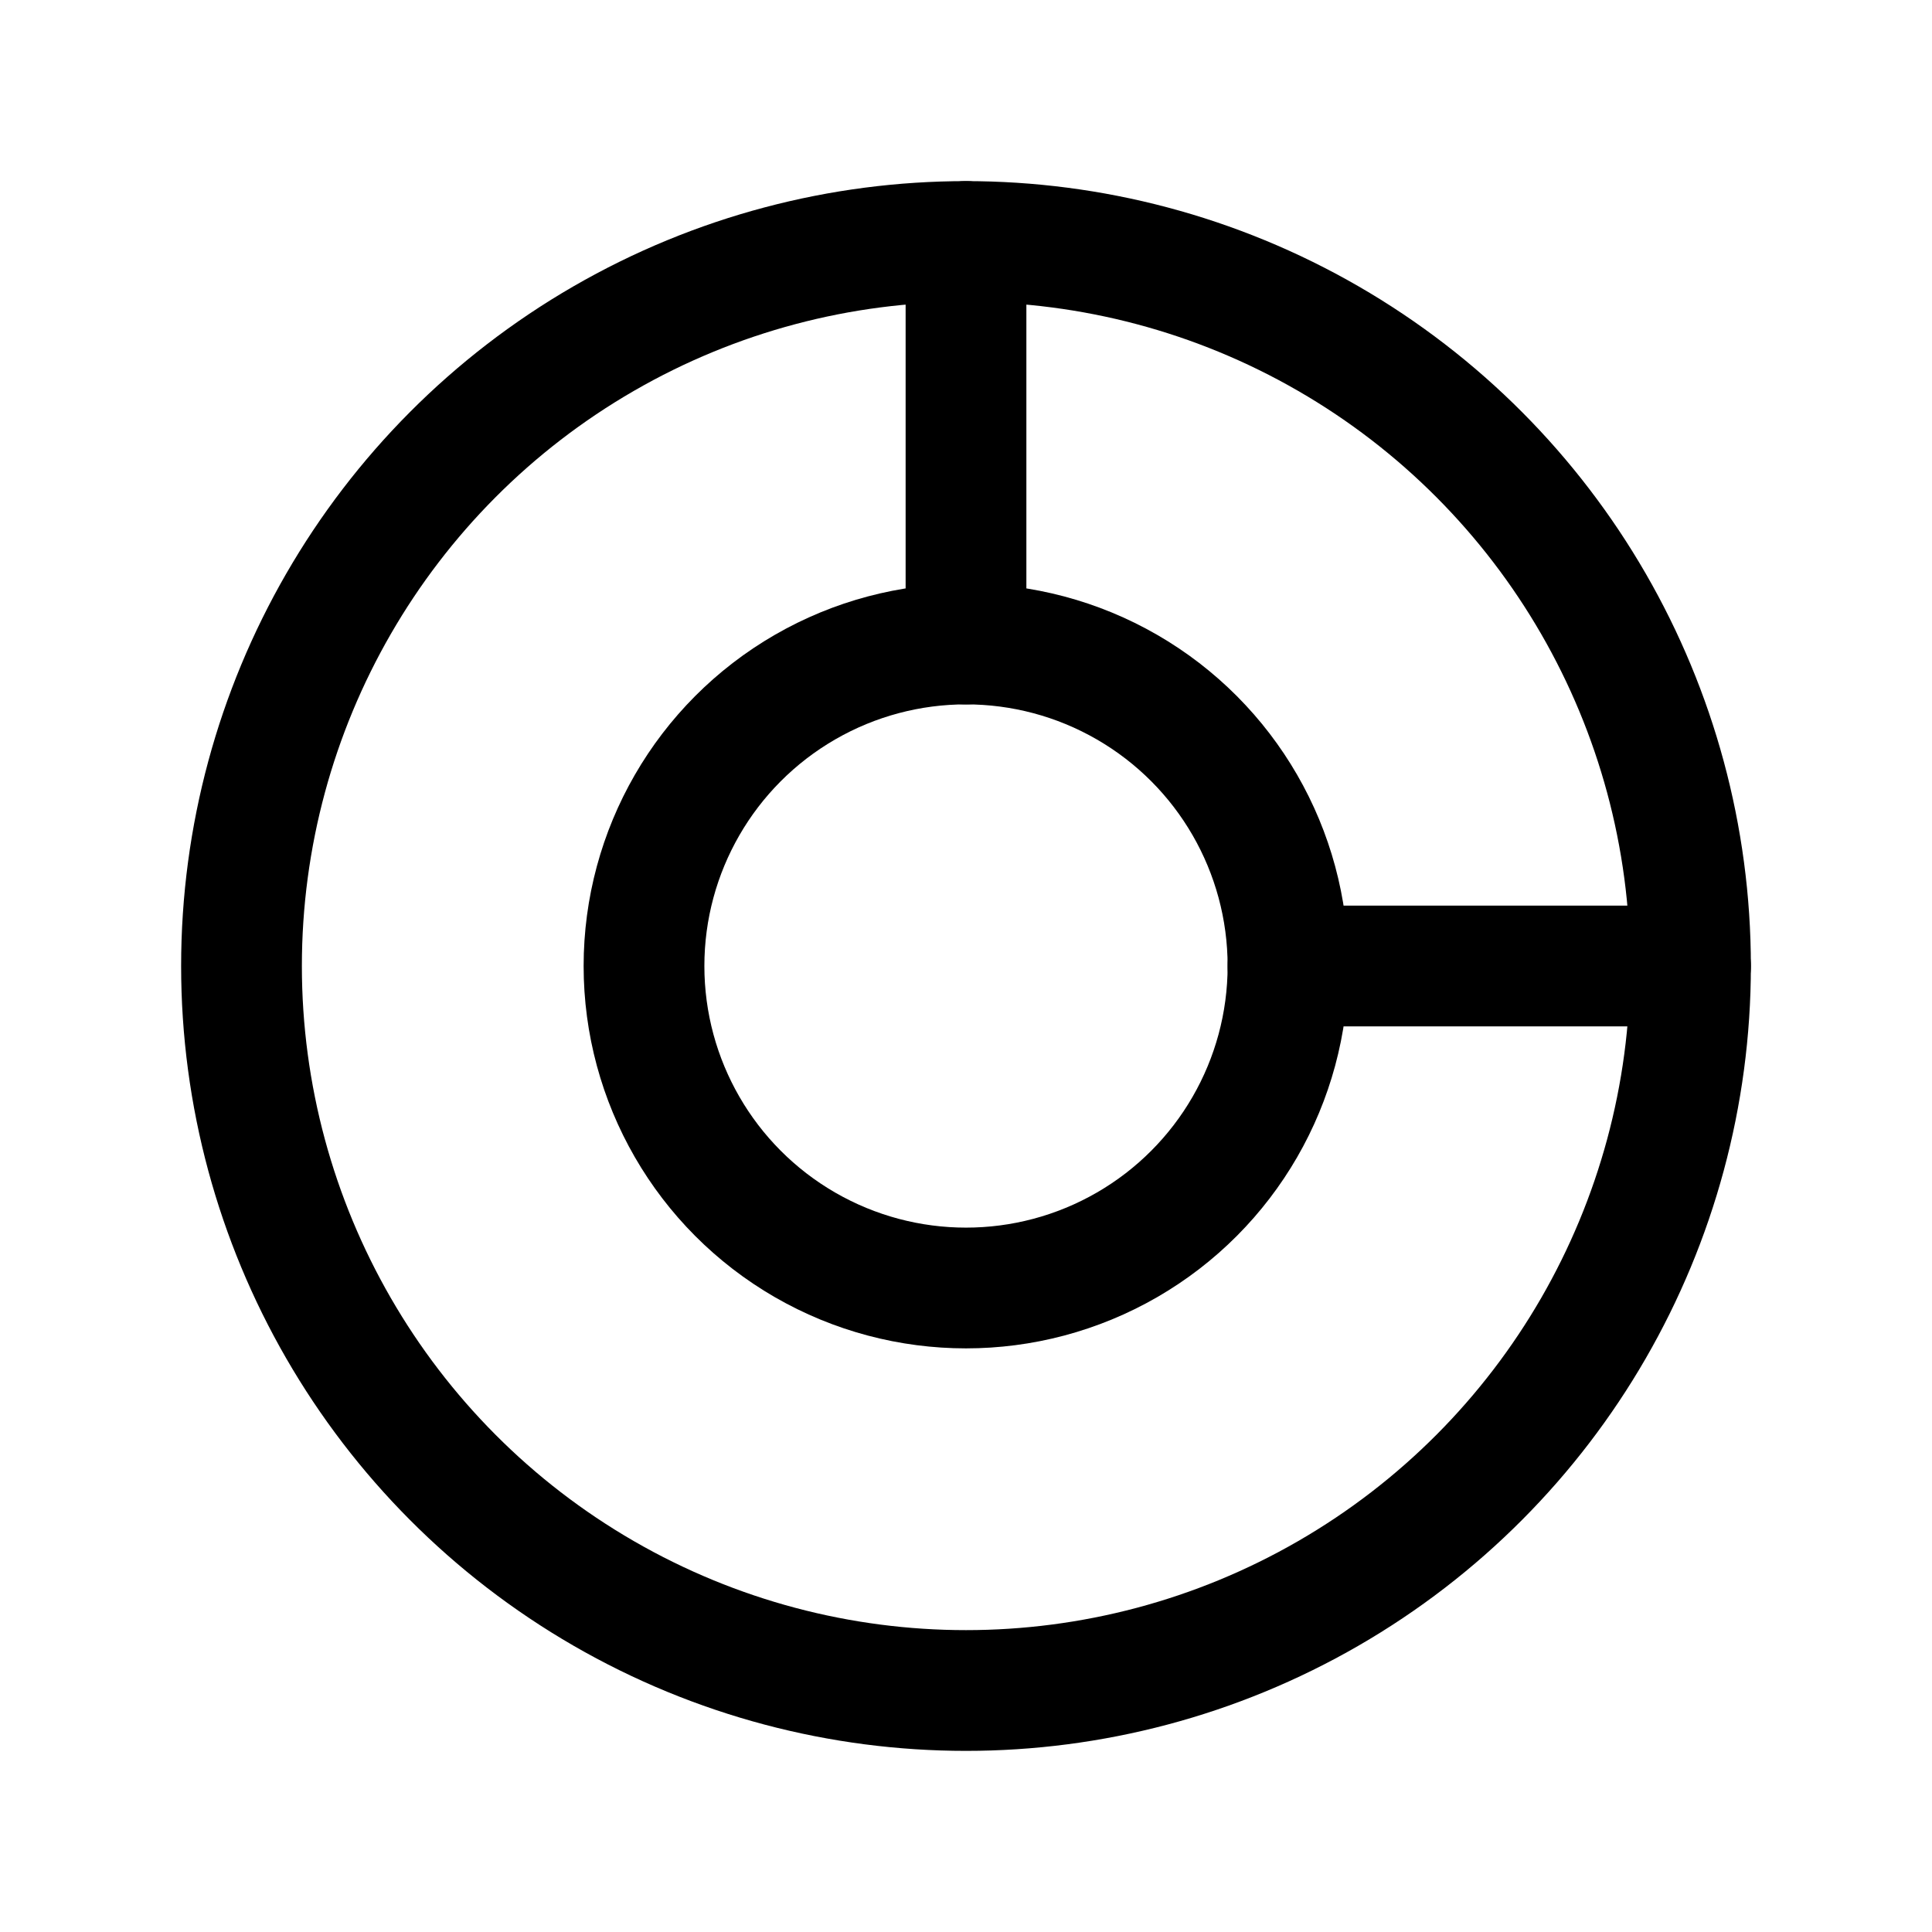 <svg xmlns="http://www.w3.org/2000/svg" class="icon icon-tabler icon-tabler-chart-donut-2" width="44" height="44" viewBox="0 0 24 24" stroke-width="1.5" stroke="currentColor" fill="none" stroke-linecap="round" stroke-linejoin="round">
  <path stroke="none" d="M0 0h24v24H0z" fill="none"></path>
  <path d="M12 3v5m4 4h5"></path>
  <circle cx="12" cy="12" r="4"></circle>
  <circle cx="12" cy="12" r="9"></circle>
</svg>